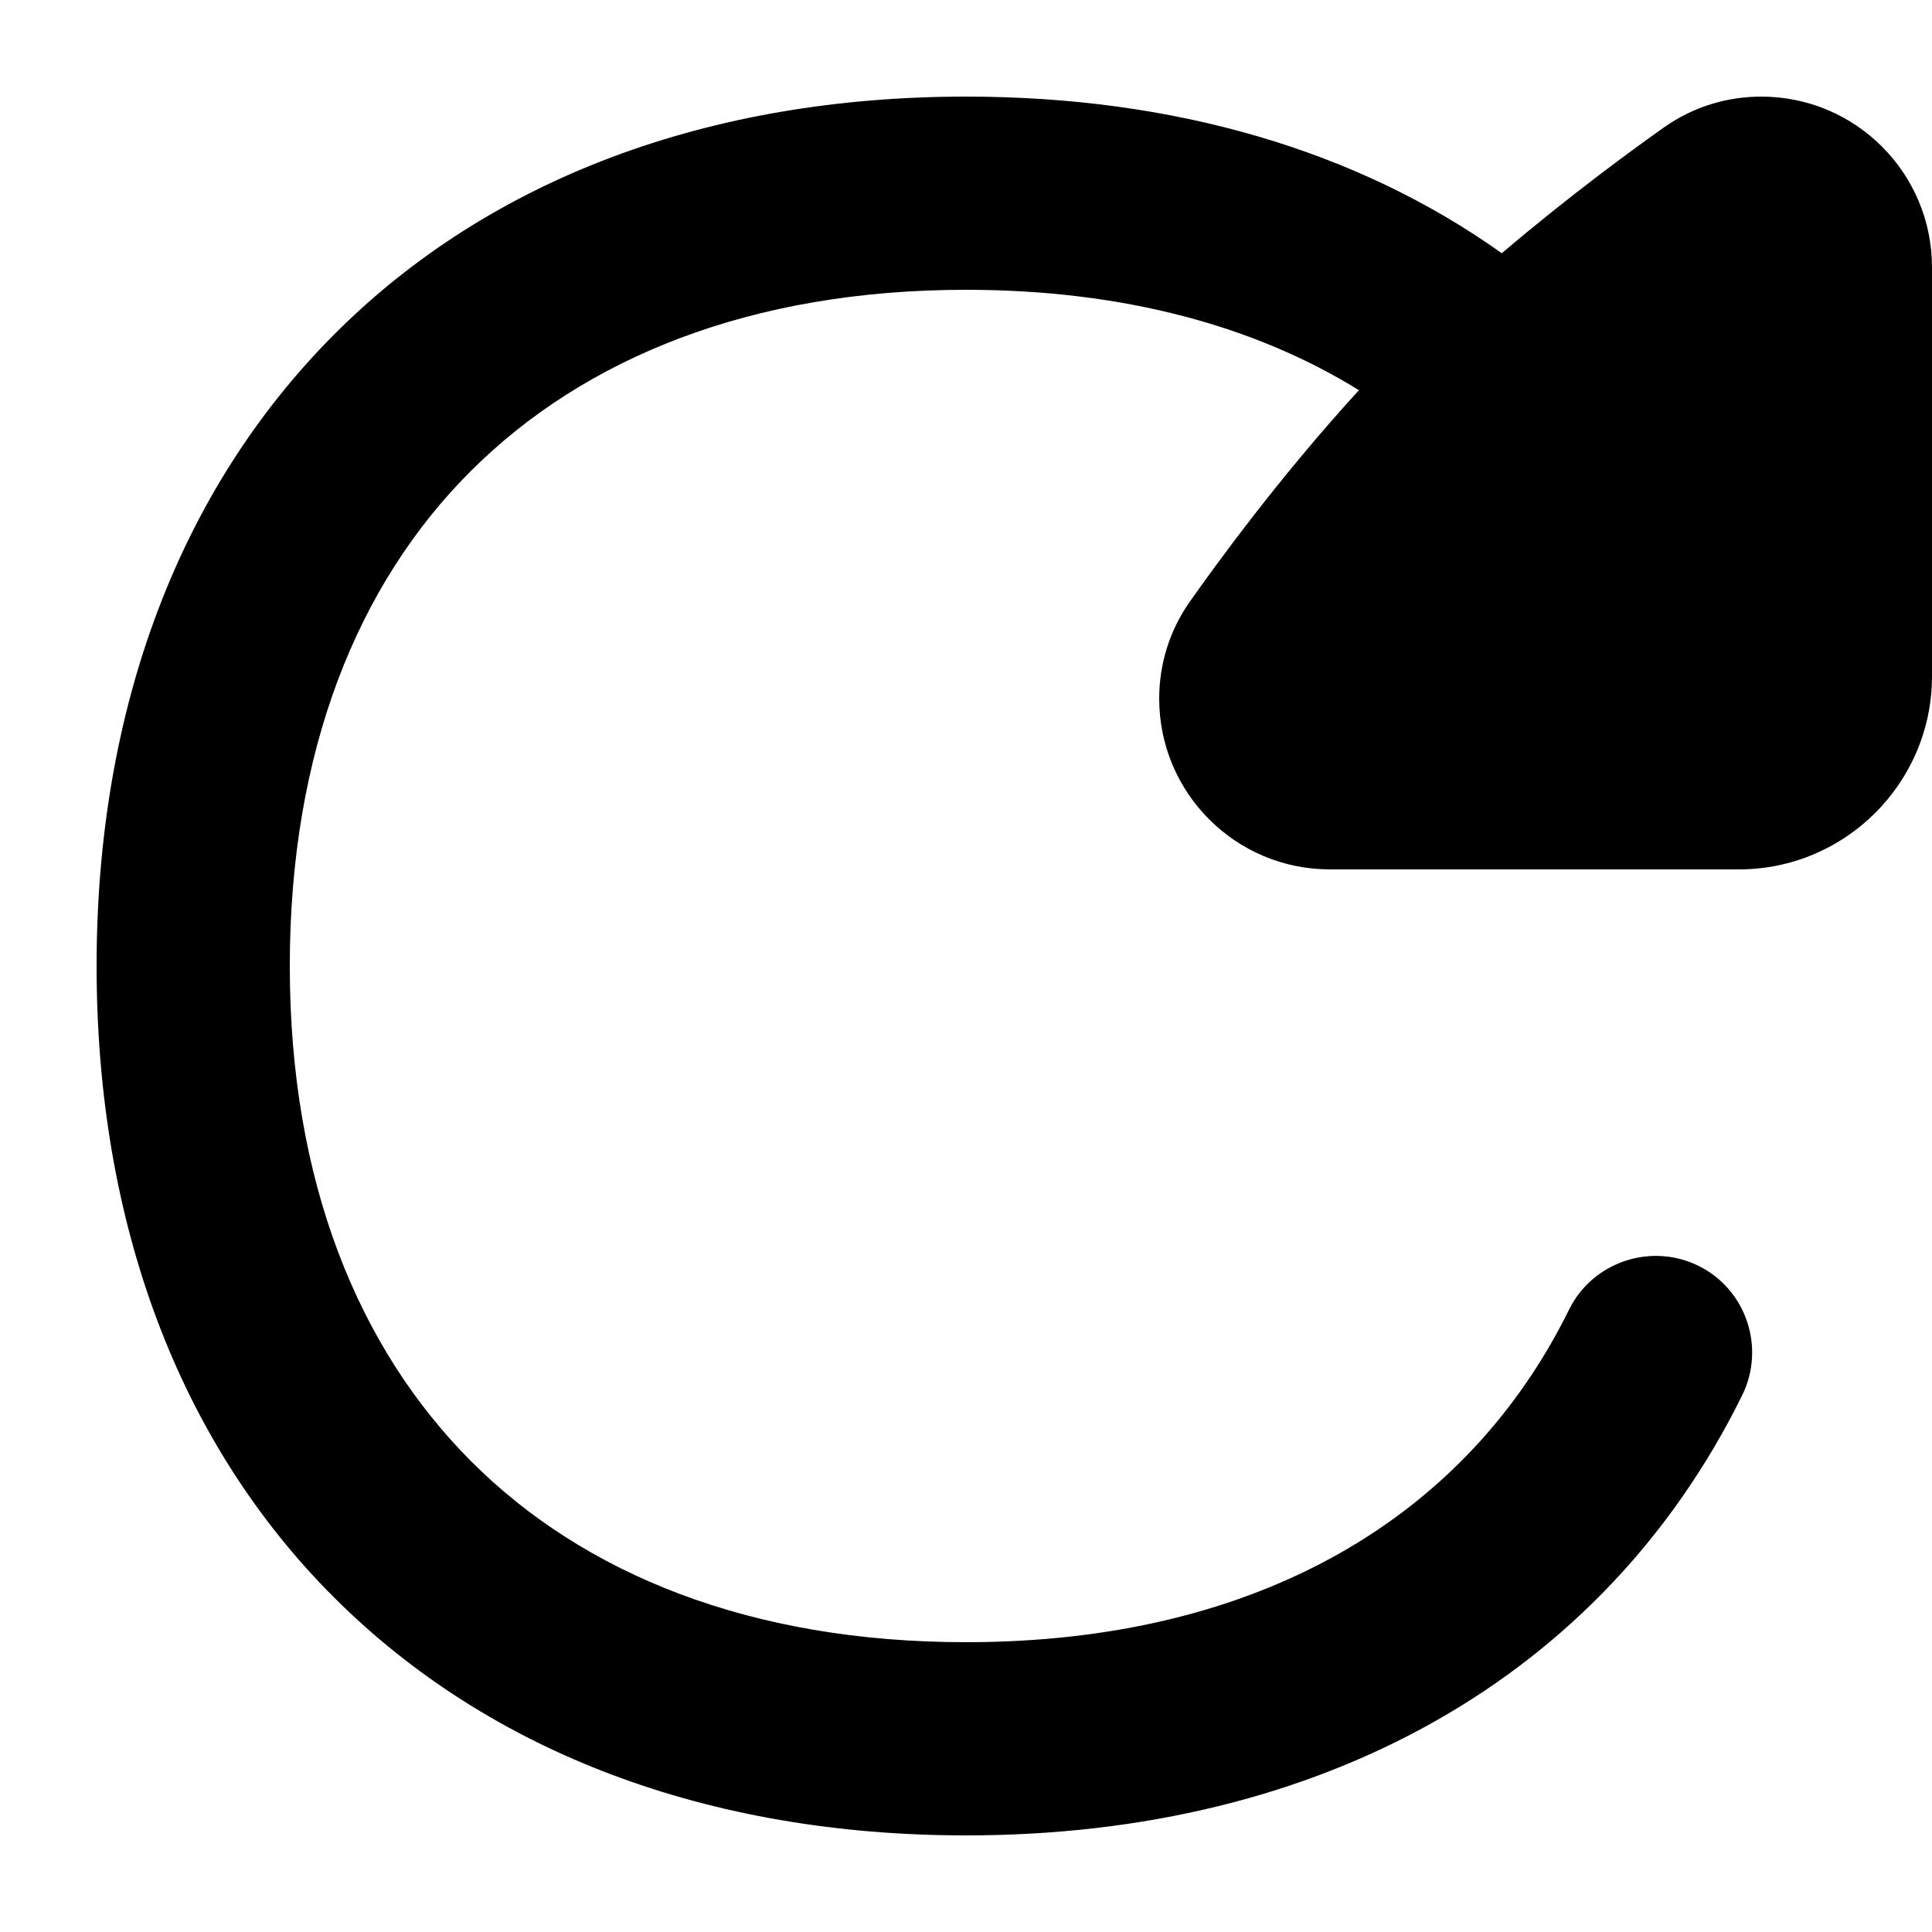 <svg xmlns="http://www.w3.org/2000/svg" viewBox="0 0 560 560"><!--! Font Awesome Pro 7.0.0 by @fontawesome - https://fontawesome.com License - https://fontawesome.com/license (Commercial License) Copyright 2025 Fonticons, Inc. --><path fill="currentColor" d="M84 280c0-62.4 19.7-110.8 52.5-143.5S217.6 84 280 84c45.8 0 84 10.6 113.9 29.1-22.9 25-41.5 50.6-49.1 61.4-5.9 8.4-8.8 18.2-8.8 28 0 27.3 22.1 49.5 49.5 49.5L504 252c30.9 0 56-25.1 56-56l0-118.5c0-27.3-22.1-49.5-49.5-49.5-9.8 0-19.6 2.9-28 8.8-8.8 6.2-27.2 19.6-47.2 36.6-42-29.9-95.1-45.4-155.3-45.4-74.5 0-138.1 23.8-183.1 68.9S28 205.5 28 280 51.8 418.1 96.9 463.1 205.5 532 280 532c103.2 0 184.7-45.9 225-127.6 6.8-13.9 1.1-30.7-12.7-37.5s-30.7-1.1-37.5 12.7c-29.3 59.5-89.2 96.4-174.8 96.4-62.4 0-110.8-19.7-143.5-52.5S84 342.4 84 280z"/></svg>